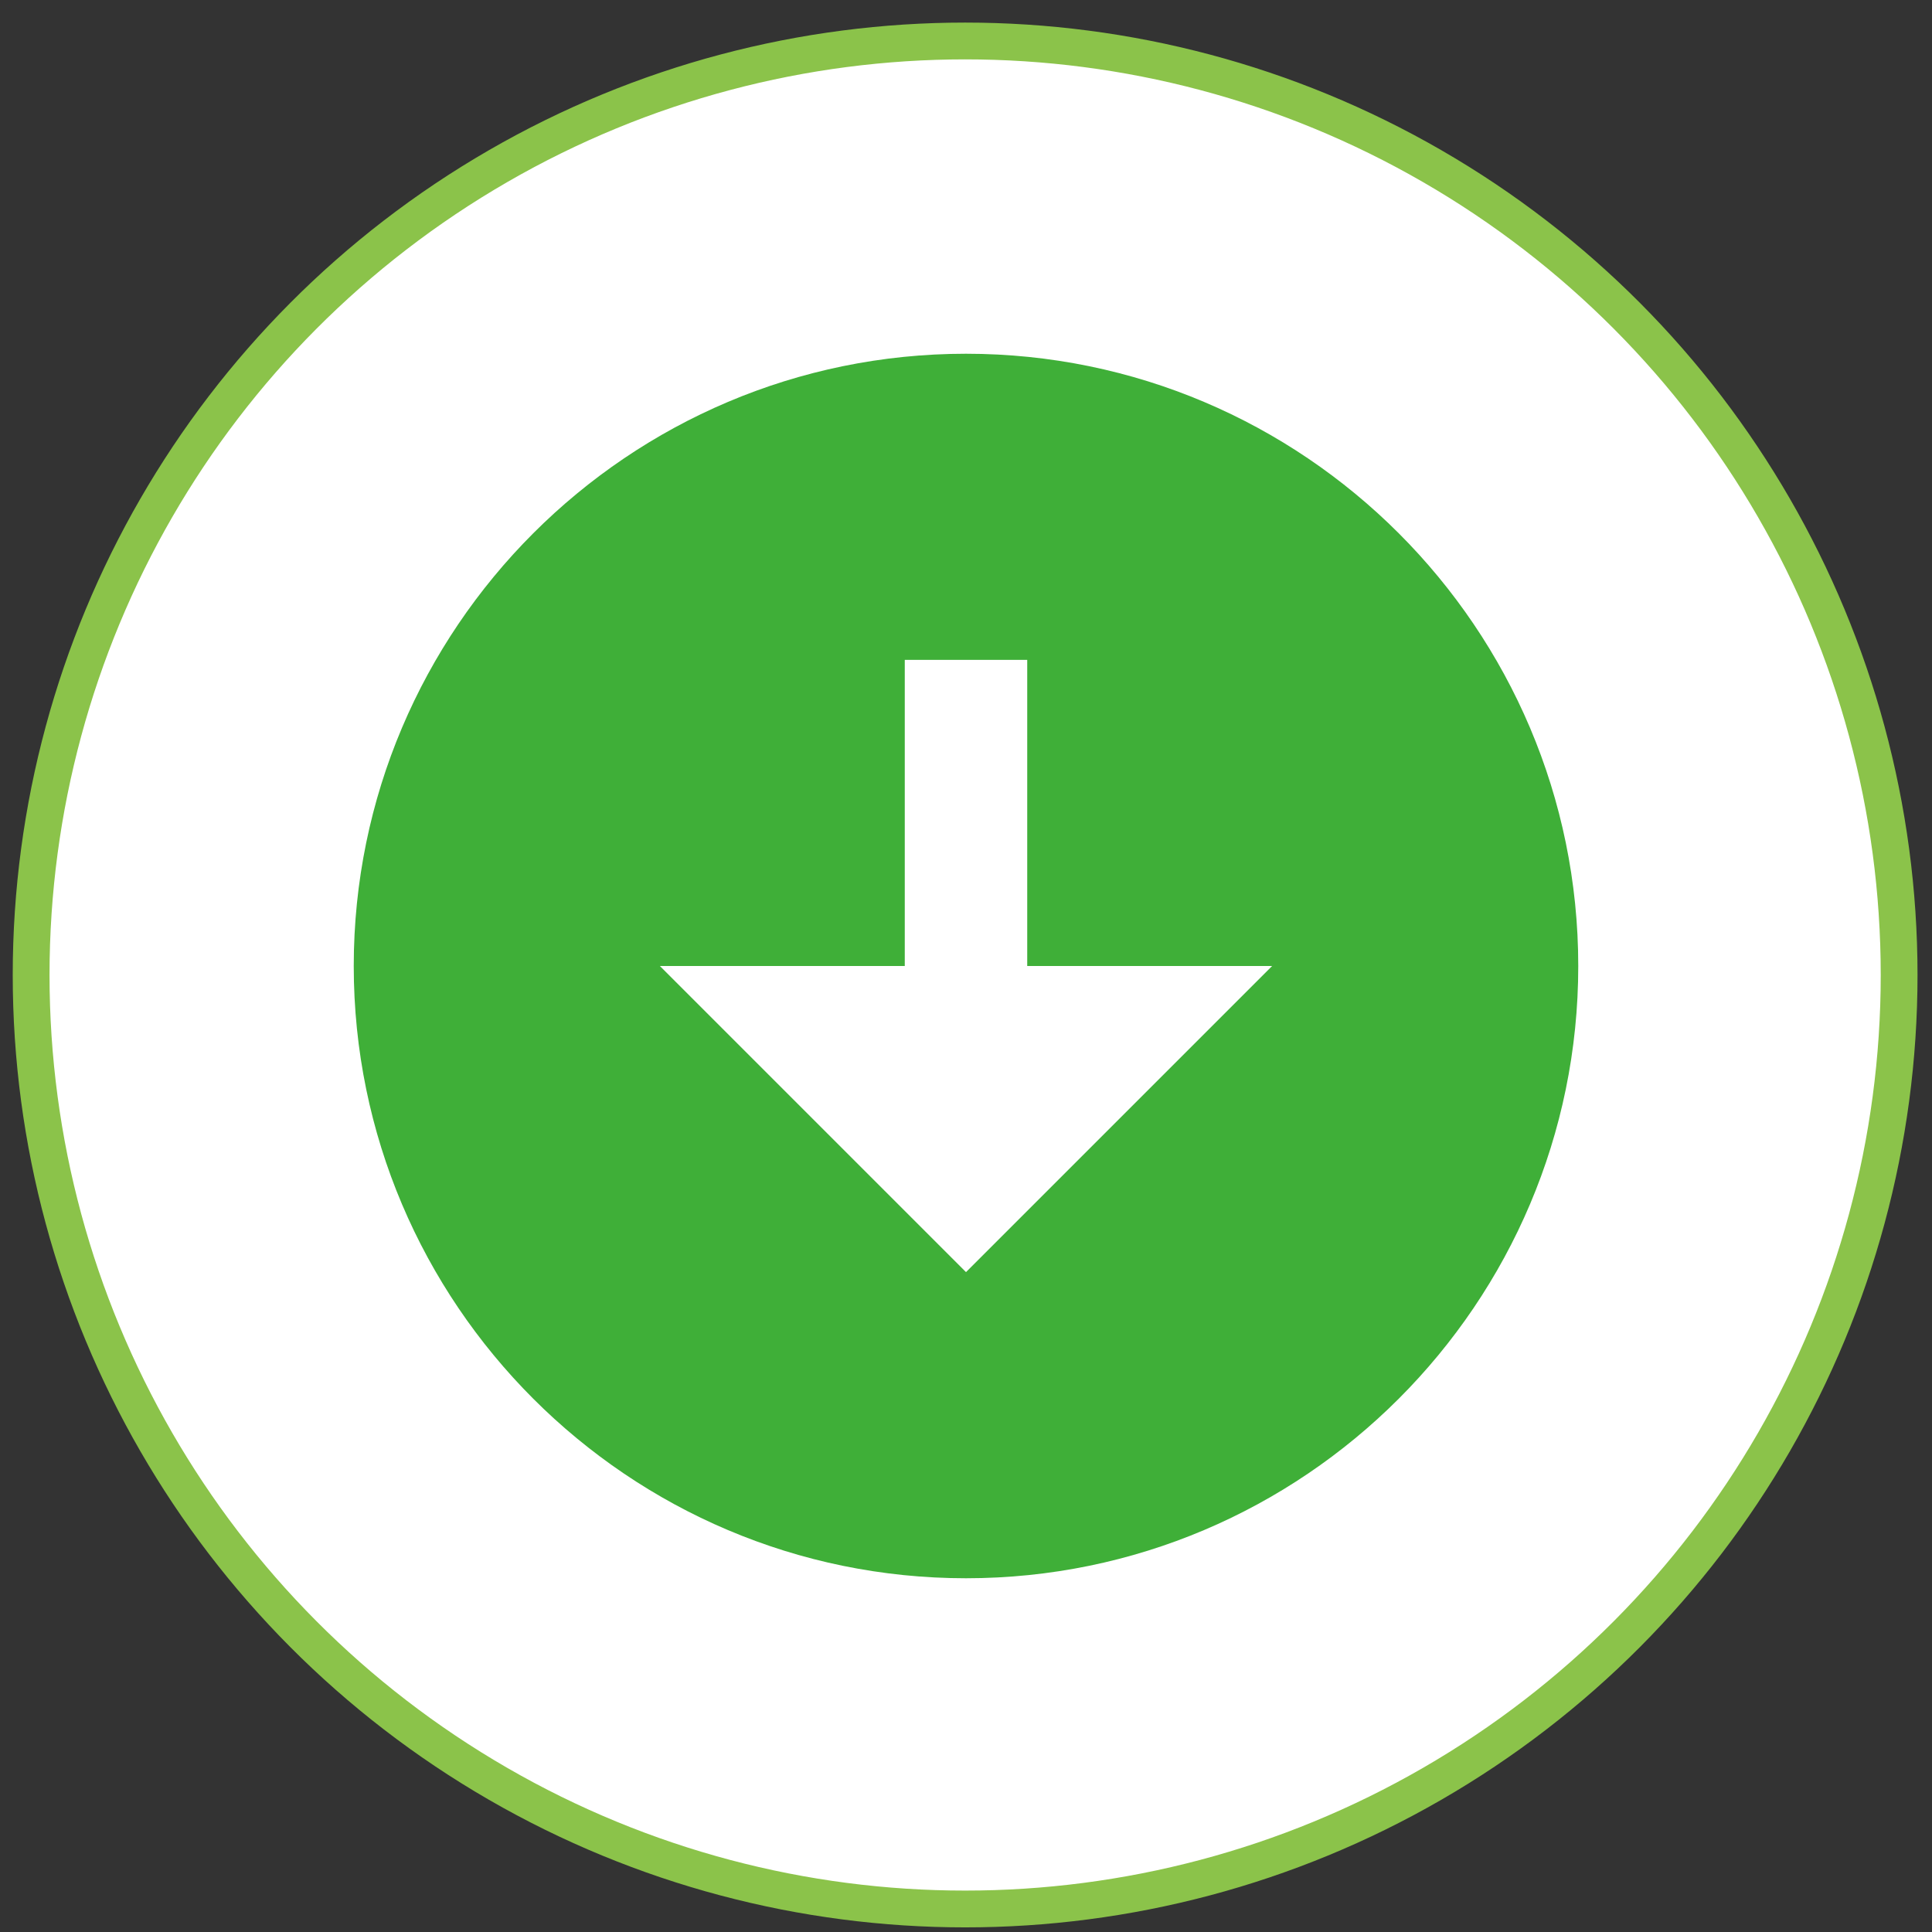 <svg width="71" height="71" viewBox="0 0 71 71" fill="none" xmlns="http://www.w3.org/2000/svg">
<rect x="0" y="0" width="71" height="71" fill="#333333" stroke="none"/>
<circle cx="35.468" cy="35.83" r="34.324" fill="white" stroke="#8BC34A" stroke-width="1.352"/>
<path d="M35.5 13C23.093 13 13 23.093 13 35.5C13 47.907 23.093 58 35.5 58C47.907 58 58 47.907 58 35.5C58 23.093 47.907 13 35.5 13ZM35.5 46.75L24.25 35.5H33.25V24.25H37.75V35.5H46.75L35.5 46.75Z" fill="#3FAF38"/>
</svg>
